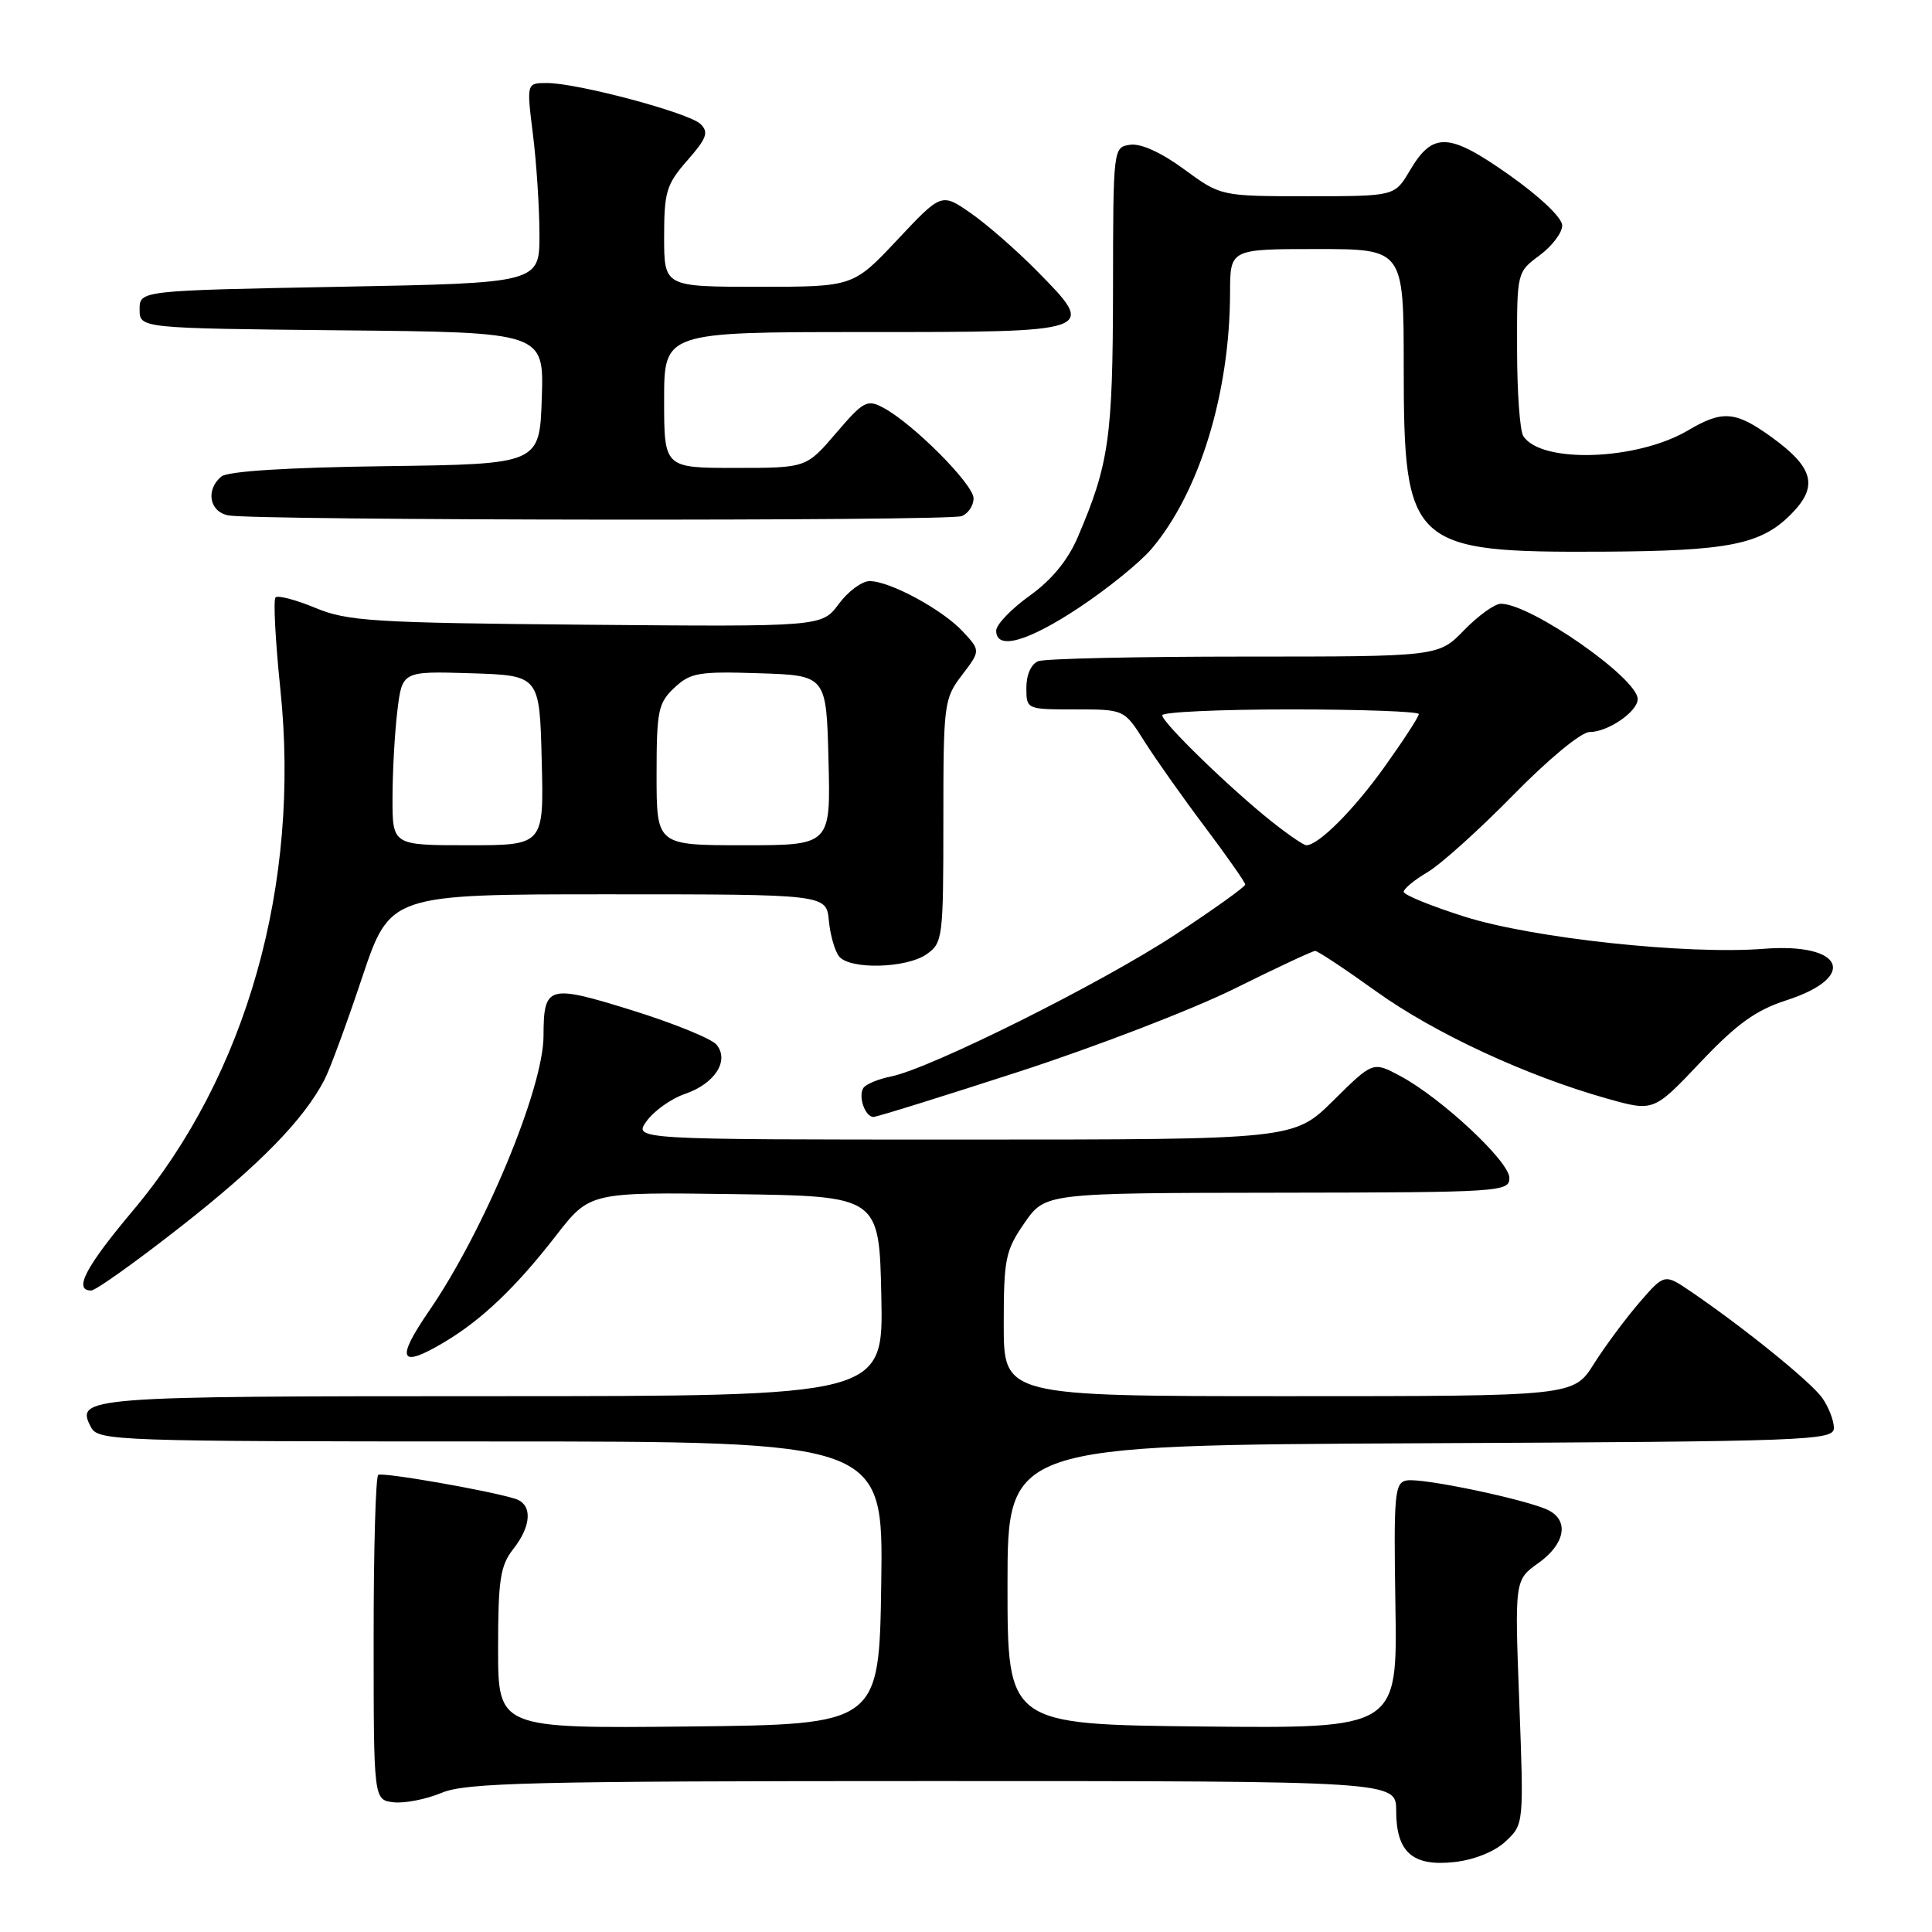 <?xml version="1.0" encoding="UTF-8" standalone="no"?>
<!DOCTYPE svg PUBLIC "-//W3C//DTD SVG 1.1//EN" "http://www.w3.org/Graphics/SVG/1.1/DTD/svg11.dtd" >
<svg xmlns="http://www.w3.org/2000/svg" xmlns:xlink="http://www.w3.org/1999/xlink" version="1.1" viewBox="0 0 256 256">
 <g >
 <path fill="currentColor"
d=" M 199.52 243.98 C 201.91 241.73 201.92 241.69 201.31 225.54 C 200.70 209.35 200.70 209.35 203.85 207.11 C 207.33 204.63 207.95 201.57 205.25 200.15 C 202.66 198.78 188.41 195.77 186.38 196.17 C 184.79 196.47 184.66 197.95 184.90 212.77 C 185.16 229.03 185.16 229.03 159.33 228.77 C 133.50 228.50 133.50 228.50 133.50 210.00 C 133.50 191.50 133.50 191.50 188.25 191.24 C 239.85 191.00 243.00 190.88 243.00 189.21 C 243.00 188.24 242.31 186.46 241.47 185.25 C 239.98 183.13 231.12 175.95 224.04 171.13 C 220.55 168.76 220.55 168.76 217.22 172.60 C 215.40 174.72 212.68 178.37 211.20 180.72 C 208.50 185.00 208.50 185.00 170.75 185.00 C 133.00 185.00 133.00 185.00 133.00 175.51 C 133.00 166.79 133.22 165.70 135.75 162.05 C 138.50 158.08 138.50 158.08 169.25 158.04 C 198.89 158.00 200.00 157.93 200.00 156.08 C 200.00 153.90 190.99 145.49 185.53 142.57 C 181.92 140.64 181.92 140.64 176.68 145.82 C 171.44 151.00 171.44 151.00 127.67 151.00 C 83.91 151.00 83.91 151.00 85.70 148.53 C 86.69 147.17 88.97 145.56 90.76 144.95 C 94.72 143.60 96.69 140.53 94.94 138.42 C 94.28 137.63 89.24 135.58 83.75 133.87 C 72.58 130.40 72.04 130.56 72.02 137.28 C 71.99 144.25 64.16 163.06 56.87 173.68 C 52.38 180.22 52.94 181.38 58.88 177.84 C 63.84 174.88 68.38 170.56 73.67 163.73 C 78.15 157.96 78.15 157.96 97.32 158.23 C 116.50 158.50 116.50 158.50 116.78 171.75 C 117.06 185.00 117.06 185.00 65.23 185.00 C 11.13 185.00 9.91 185.10 12.08 189.15 C 13.02 190.91 15.53 191.00 65.06 191.00 C 117.04 191.00 117.04 191.00 116.77 209.75 C 116.50 228.50 116.50 228.50 91.25 228.77 C 66.00 229.03 66.00 229.03 66.00 218.42 C 66.00 209.33 66.29 207.45 68.00 205.27 C 70.47 202.14 70.57 199.31 68.25 198.59 C 64.77 197.50 50.72 195.05 50.12 195.43 C 49.78 195.64 49.50 205.41 49.51 217.15 C 49.51 238.50 49.51 238.50 52.15 238.81 C 53.61 238.98 56.47 238.41 58.52 237.56 C 61.75 236.21 70.34 236.00 123.62 236.00 C 185.00 236.00 185.00 236.00 185.00 239.93 C 185.00 245.44 187.18 247.35 192.74 246.73 C 195.38 246.43 198.08 245.34 199.52 243.98 Z  M 24.04 162.47 C 34.44 154.31 40.24 148.37 43.00 143.06 C 43.70 141.72 45.94 135.65 47.97 129.56 C 51.68 118.50 51.68 118.50 80.59 118.50 C 109.50 118.50 109.50 118.50 109.83 122.00 C 110.01 123.92 110.63 126.06 111.20 126.75 C 112.66 128.50 120.11 128.31 122.78 126.44 C 124.92 124.94 125.00 124.29 125.00 108.79 C 125.00 93.21 125.08 92.58 127.47 89.45 C 129.93 86.22 129.93 86.22 127.59 83.69 C 124.88 80.77 117.92 77.00 115.23 77.00 C 114.21 77.00 112.37 78.36 111.14 80.03 C 108.90 83.05 108.90 83.05 77.70 82.78 C 49.41 82.53 46.06 82.32 41.79 80.55 C 39.19 79.47 36.82 78.85 36.51 79.16 C 36.20 79.47 36.49 84.95 37.15 91.34 C 39.84 117.14 32.68 142.49 17.63 160.39 C 11.31 167.91 9.70 171.00 12.08 171.00 C 12.68 171.00 18.06 167.16 24.04 162.47 Z  M 135.02 142.00 C 145.19 138.70 158.03 133.75 163.58 131.00 C 169.12 128.25 173.93 126.00 174.27 126.00 C 174.60 126.00 178.24 128.41 182.36 131.37 C 190.08 136.91 202.30 142.58 212.99 145.58 C 219.12 147.30 219.12 147.30 225.31 140.76 C 230.12 135.68 232.65 133.86 236.66 132.56 C 246.28 129.46 244.31 124.89 233.72 125.72 C 223.56 126.52 203.15 124.33 194.09 121.47 C 189.64 120.06 186.00 118.58 186.00 118.17 C 186.00 117.76 187.42 116.59 189.17 115.56 C 190.91 114.53 196.01 109.94 200.51 105.35 C 205.18 100.58 209.52 97.00 210.62 97.00 C 213.05 97.00 217.00 94.30 217.00 92.63 C 217.00 89.87 202.84 80.00 198.87 80.00 C 198.06 80.00 195.87 81.58 194.00 83.50 C 190.61 87.00 190.61 87.00 164.89 87.00 C 150.74 87.00 138.45 87.27 137.58 87.61 C 136.64 87.97 136.00 89.39 136.00 91.11 C 136.00 94.00 136.00 94.00 142.49 94.00 C 148.97 94.00 148.97 94.00 151.65 98.25 C 153.13 100.59 156.73 105.69 159.67 109.59 C 162.60 113.49 165.00 116.92 165.00 117.21 C 165.00 117.50 160.84 120.48 155.75 123.83 C 145.95 130.28 123.27 141.60 118.06 142.64 C 116.36 142.98 114.70 143.67 114.39 144.18 C 113.69 145.31 114.64 148.00 115.74 148.00 C 116.18 148.00 124.86 145.30 135.02 142.00 Z  M 143.06 80.46 C 146.82 77.96 151.11 74.48 152.60 72.71 C 158.95 65.21 162.97 52.04 162.99 38.75 C 163.00 33.00 163.00 33.00 174.50 33.00 C 186.00 33.00 186.00 33.00 186.00 48.75 C 186.01 72.38 186.93 73.23 212.42 73.10 C 229.00 73.01 233.30 72.16 237.27 68.19 C 240.98 64.48 240.37 62.01 234.77 57.94 C 229.95 54.46 228.26 54.32 223.67 57.03 C 216.90 61.03 204.17 61.45 201.84 57.77 C 201.39 57.07 201.02 51.90 201.02 46.28 C 201.00 36.08 201.00 36.06 204.00 33.84 C 205.65 32.62 207.00 30.84 207.00 29.88 C 207.00 28.86 204.09 26.09 199.96 23.17 C 191.94 17.52 189.85 17.44 186.78 22.65 C 184.80 26.00 184.80 26.00 173.29 26.00 C 161.77 26.00 161.77 26.00 156.90 22.43 C 153.90 20.22 151.17 18.98 149.77 19.18 C 147.50 19.50 147.50 19.52 147.48 38.50 C 147.45 57.98 146.95 61.49 142.83 71.13 C 141.51 74.22 139.38 76.83 136.43 78.94 C 133.99 80.69 132.00 82.77 132.00 83.56 C 132.00 86.21 136.17 85.04 143.06 80.46 Z  M 127.42 68.39 C 128.29 68.06 129.00 67.00 129.00 66.03 C 129.00 64.18 121.00 56.14 117.05 54.03 C 114.90 52.88 114.42 53.14 110.78 57.39 C 106.84 62.00 106.84 62.00 97.42 62.00 C 88.00 62.00 88.00 62.00 88.00 53.00 C 88.00 44.00 88.00 44.00 114.53 44.00 C 145.44 44.00 145.40 44.02 137.39 35.89 C 134.70 33.16 130.76 29.72 128.63 28.24 C 124.75 25.55 124.75 25.55 118.90 31.78 C 113.05 38.00 113.05 38.00 100.53 38.00 C 88.00 38.00 88.00 38.00 88.00 31.38 C 88.00 25.41 88.30 24.42 91.08 21.25 C 93.64 18.34 93.94 17.52 92.83 16.44 C 91.31 14.95 76.52 11.00 72.47 11.00 C 69.77 11.00 69.77 11.00 70.61 17.75 C 71.08 21.46 71.47 27.42 71.48 31.00 C 71.50 37.50 71.50 37.50 45.00 38.00 C 18.50 38.50 18.50 38.50 18.50 41.00 C 18.50 43.50 18.50 43.50 45.29 43.77 C 72.08 44.03 72.08 44.03 71.79 52.77 C 71.50 61.50 71.50 61.50 51.08 61.77 C 38.07 61.94 30.17 62.44 29.33 63.14 C 27.22 64.90 27.74 67.81 30.25 68.29 C 33.79 68.98 125.65 69.07 127.42 68.39 Z  M 52.01 105.75 C 52.01 102.31 52.30 97.12 52.65 94.21 C 53.29 88.93 53.29 88.93 62.39 89.21 C 71.50 89.50 71.50 89.50 71.78 100.75 C 72.07 112.00 72.07 112.00 62.03 112.00 C 52.00 112.00 52.00 112.00 52.01 105.75 Z  M 87.00 102.67 C 87.00 94.17 87.21 93.15 89.36 91.13 C 91.49 89.13 92.58 88.95 100.61 89.21 C 109.50 89.50 109.50 89.50 109.78 100.75 C 110.07 112.00 110.07 112.00 98.53 112.00 C 87.00 112.00 87.00 112.00 87.00 102.67 Z  M 168.48 108.84 C 163.01 104.49 154.00 95.74 154.00 94.78 C 154.00 94.35 161.65 94.00 171.00 94.00 C 180.35 94.00 188.00 94.28 188.00 94.62 C 188.00 94.97 185.98 98.08 183.50 101.55 C 179.41 107.29 174.71 112.00 173.09 112.00 C 172.74 112.00 170.67 110.58 168.48 108.84 Z "/>
</g>
</svg>